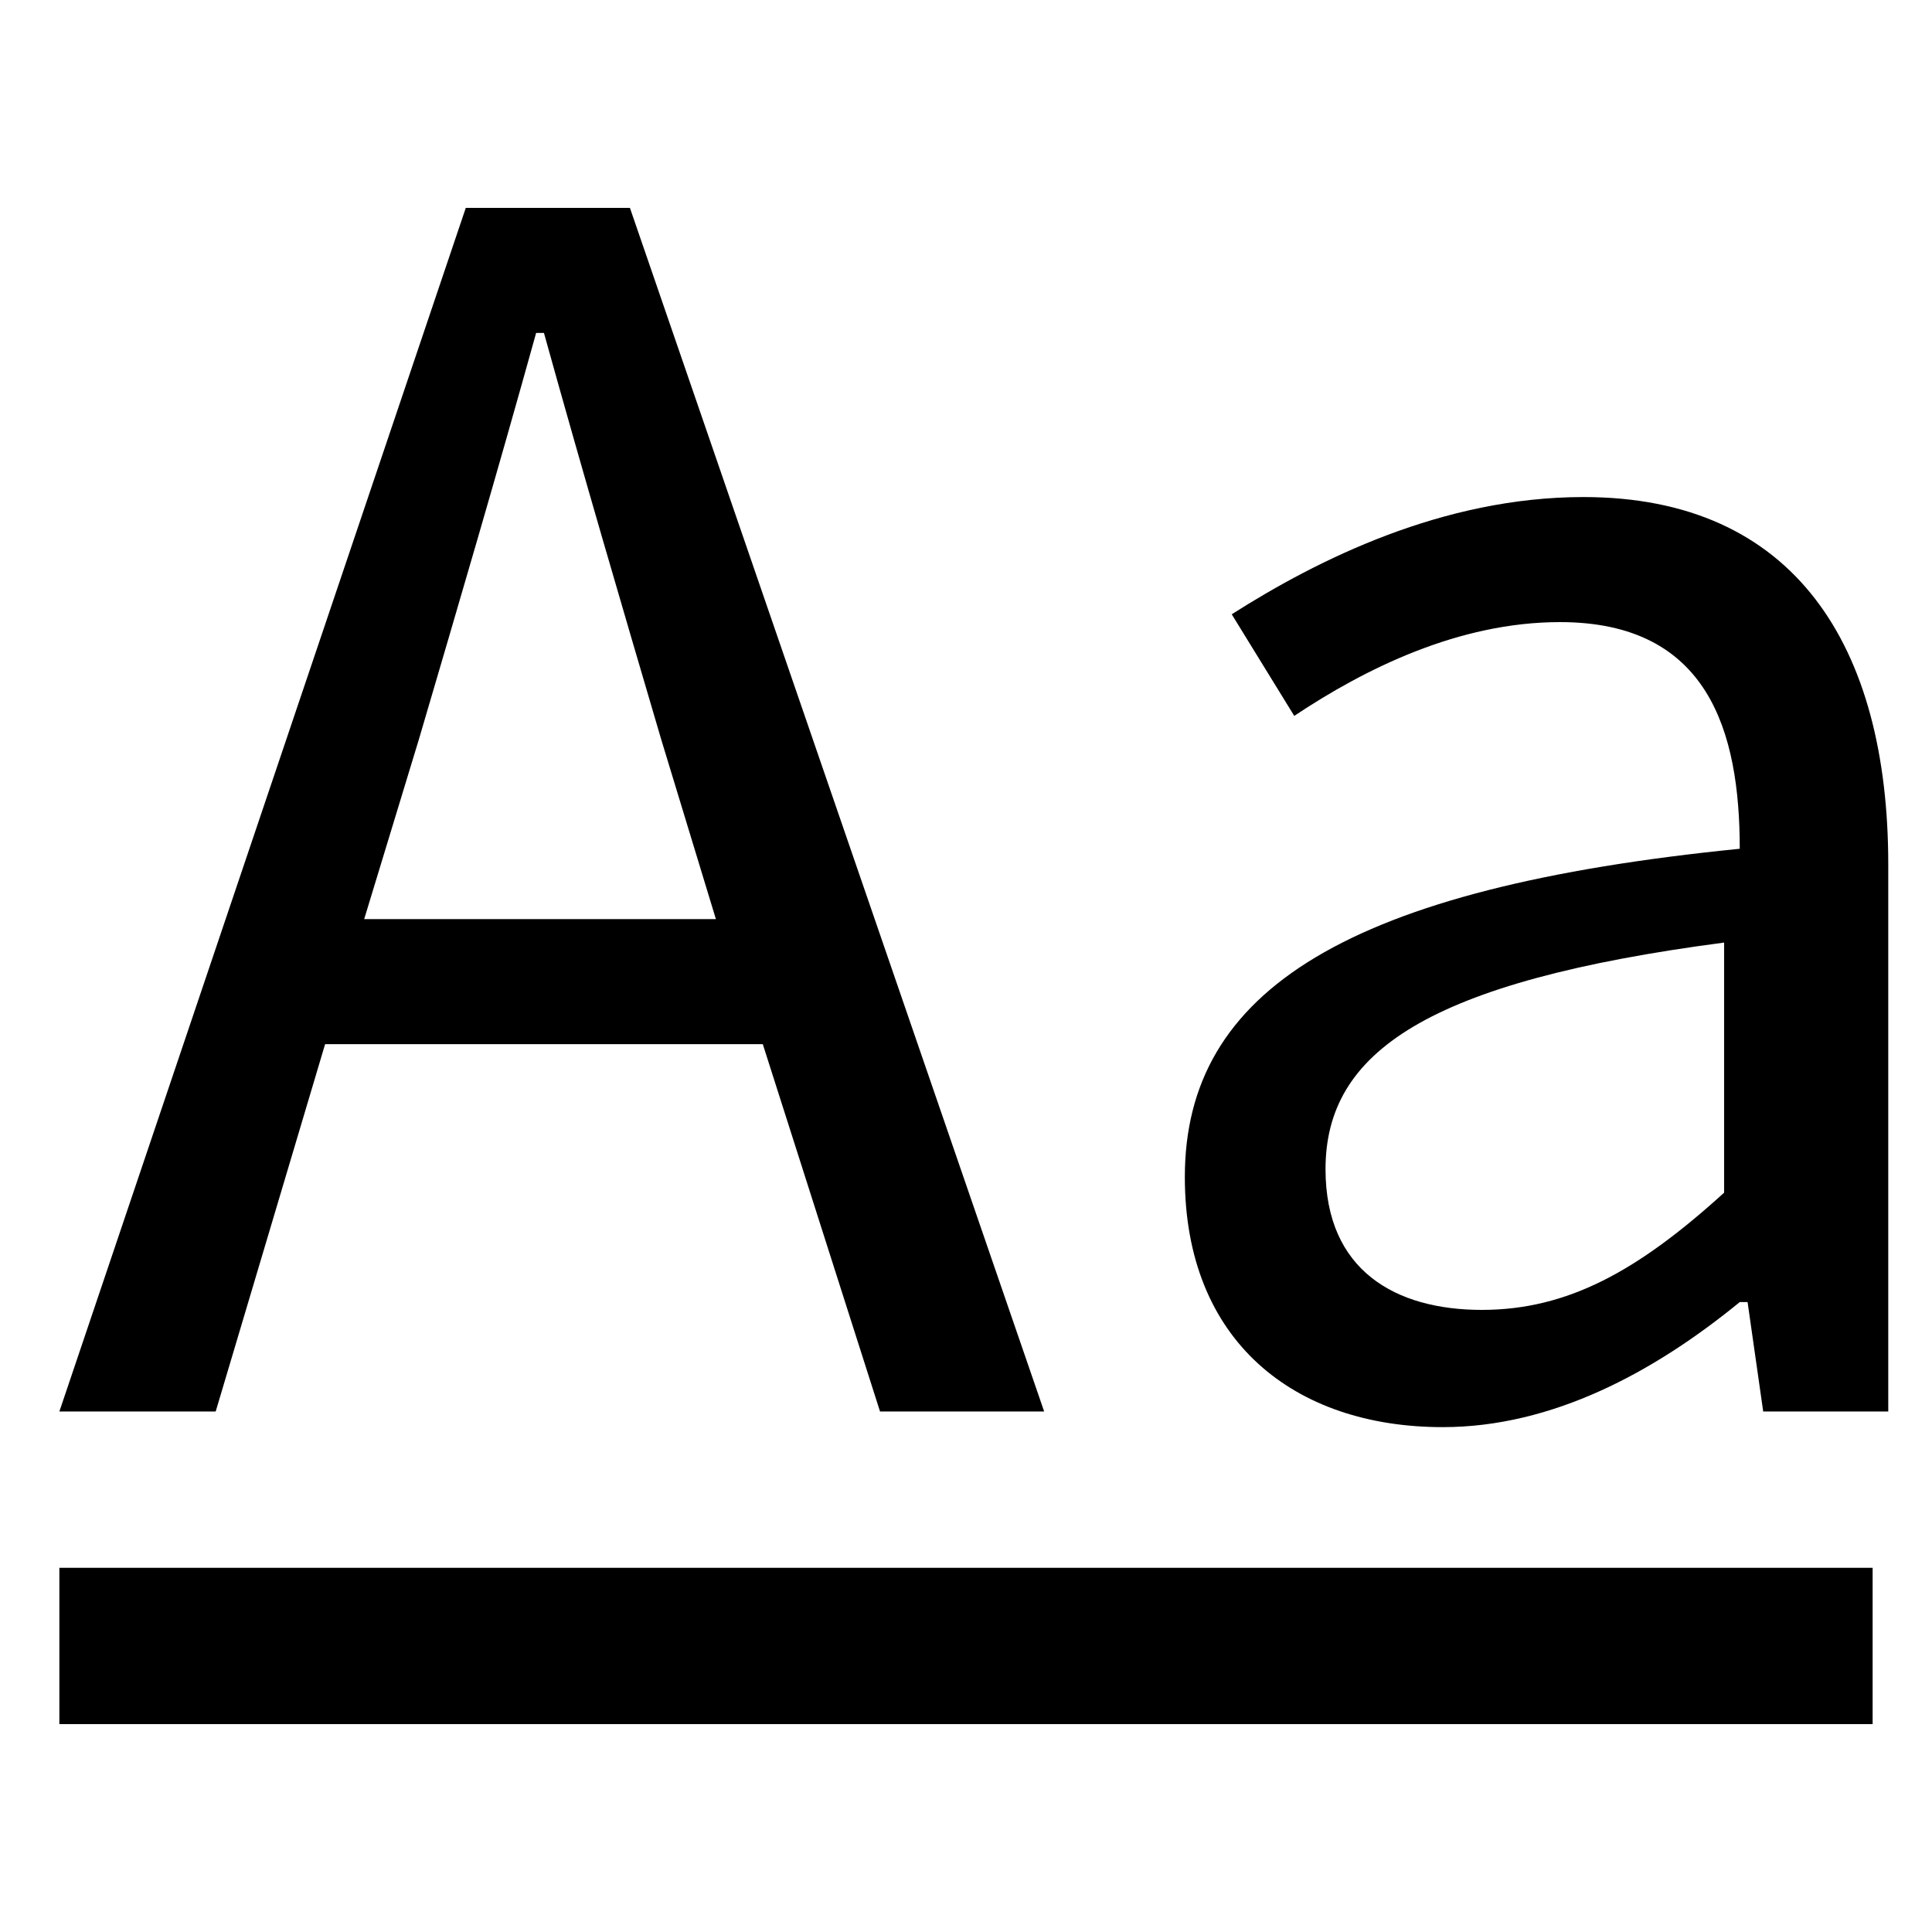 <?xml version="1.0" standalone="no"?><!DOCTYPE svg PUBLIC "-//W3C//DTD SVG 1.1//EN" "http://www.w3.org/Graphics/SVG/1.1/DTD/svg11.dtd"><svg t="1641355860292" class="icon" viewBox="0 0 1024 1024" version="1.1" xmlns="http://www.w3.org/2000/svg" p-id="943" xmlns:xlink="http://www.w3.org/1999/xlink" width="200" height="200"><defs><style type="text/css"></style></defs><path d="M172.313 553.425h231.981l62.138 194.699H553.425L333.872 110.175h-86.993L31.467 748.124h82.85L172.313 553.425zM222.023 391.867c20.713-70.423 41.425-140.846 62.138-215.411h4.143c20.713 74.565 41.425 144.988 62.138 215.411l28.998 95.278h-186.414l28.998-95.278z m405.967 231.981c0 86.993 57.995 132.561 136.703 132.561 57.995 0 111.848-28.998 157.416-66.28h4.143l8.285 57.995h66.28v-289.977c0-115.991-49.71-194.699-161.558-194.699-74.565 0-140.846 33.14-186.414 62.138l33.14 53.853c37.283-24.855 86.993-49.71 140.846-49.71 78.708 0 95.278 57.995 95.278 120.133-207.126 20.713-294.119 74.565-294.119 173.986z m285.834-124.276v132.561c-45.568 41.425-82.85 62.138-128.418 62.138s-82.85-20.713-82.85-74.565c0-62.138 53.853-99.421 211.269-120.133z m-882.357 331.402h961.065v82.85H31.467z" p-id="944"></path></svg>